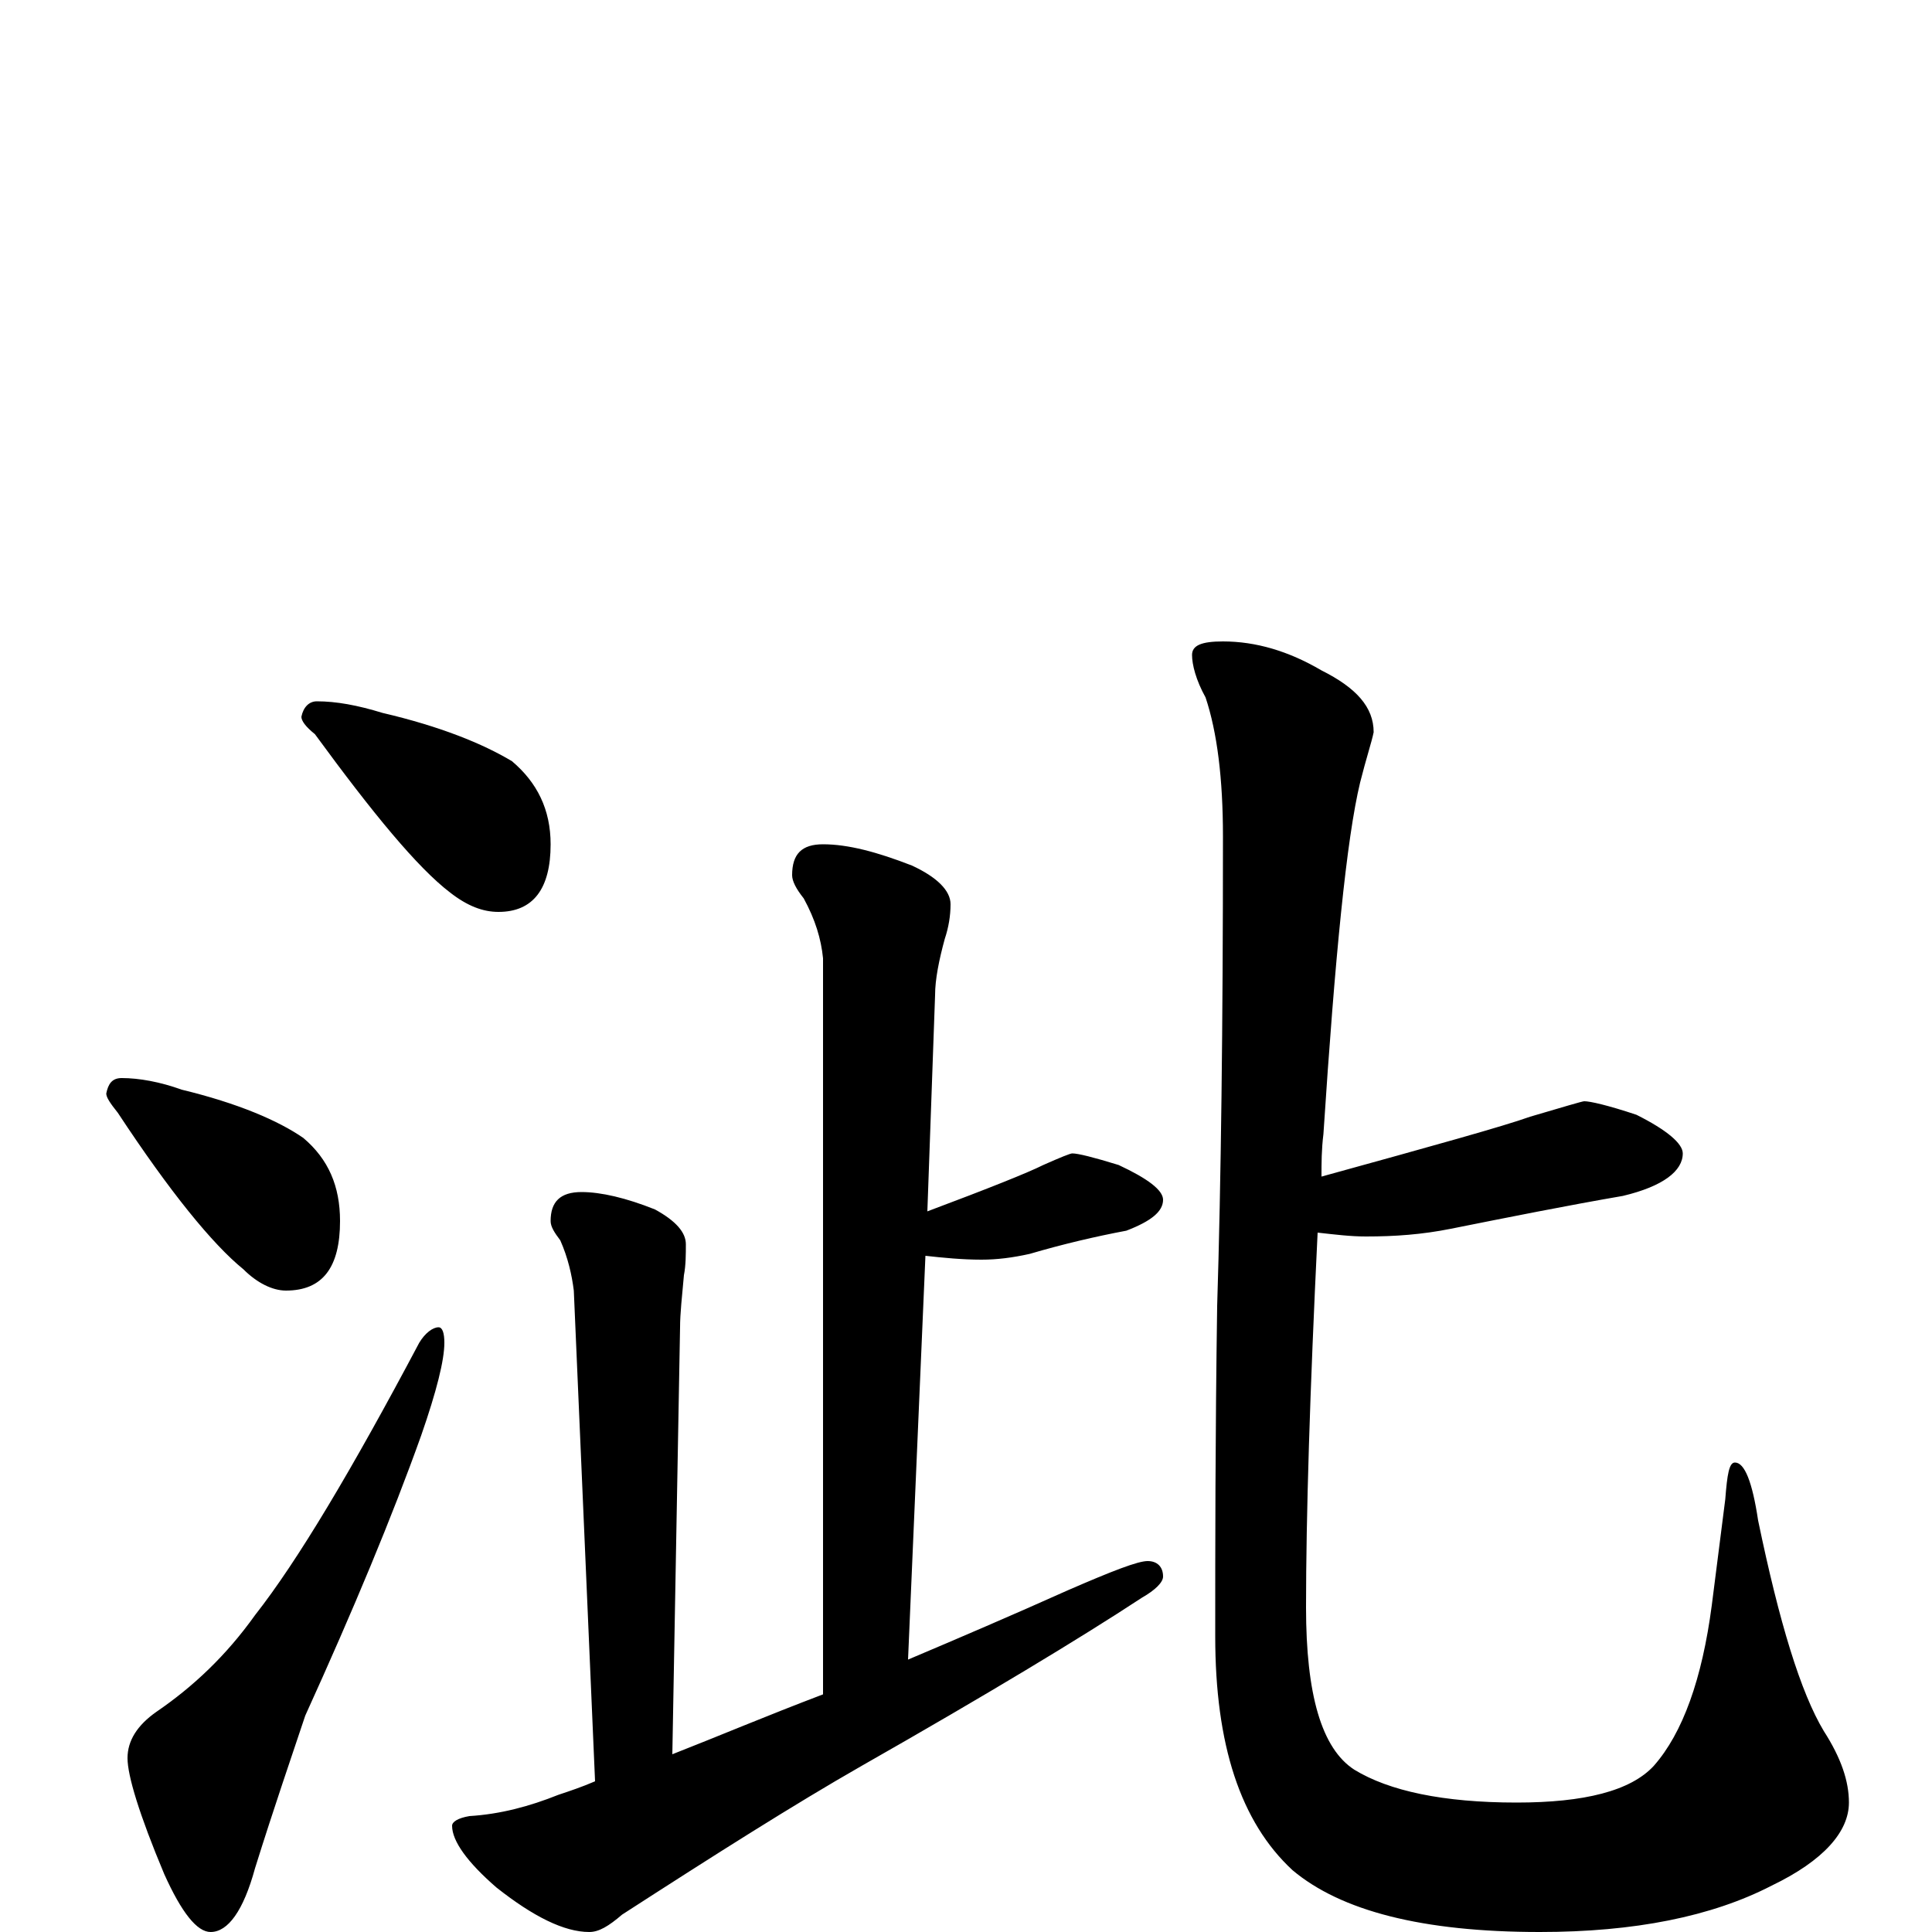 <?xml version="1.0" encoding="utf-8" ?>
<!DOCTYPE svg PUBLIC "-//W3C//DTD SVG 1.1//EN" "http://www.w3.org/Graphics/SVG/1.1/DTD/svg11.dtd">
<svg version="1.1" id="Layer_1" xmlns="http://www.w3.org/2000/svg" xmlns:xlink="http://www.w3.org/1999/xlink" x="0px" y="145px" width="1000px" height="1000px" viewBox="0 0 1000 1000" enable-background="new 0 0 1000 1000" xml:space="preserve">
<g id="Layer_1">
<path id="glyph" transform="matrix(1 0 0 -1 0 1000)" d="M164,637C174,637 185,635 198,631C228,624 250,615 265,606C278,595 285,581 285,563C285,540 276,528 258,528C250,528 242,531 233,538C216,551 193,579 163,620C158,624 156,627 156,629C157,634 160,637 164,637M63,442C72,442 83,440 94,436C123,429 144,420 157,411C170,400 176,386 176,368C176,344 167,332 148,332C141,332 133,336 126,343C110,356 88,383 61,424C57,429 55,432 55,434C56,439 58,442 63,442M227,313C229,313 230,310 230,305C230,296 226,280 218,257C203,215 183,167 158,112C151,91 142,65 132,33C126,11 118,0 109,0C102,0 94,10 85,30C72,61 66,81 66,90C66,99 71,107 81,114C100,127 117,143 132,164C154,192 182,239 217,305C220,310 224,313 227,313M426,563C439,563 454,559 472,552C485,546 492,539 492,532C492,526 491,520 489,514C486,503 484,493 484,485l-4,-112C512,385 532,393 540,397C549,401 554,403 555,403C558,403 566,401 579,397C594,390 602,384 602,379C602,373 596,368 583,363C567,360 550,356 533,351C524,349 516,348 508,348C498,348 488,349 479,350l-9,-209C496,152 524,164 553,177C576,187 589,192 594,192C599,192 602,189 602,184C602,181 598,177 591,173C559,152 511,123 446,86C411,66 370,40 322,9C315,3 310,0 305,0C292,0 276,8 257,23C242,36 234,47 234,55C234,57 237,59 243,60C259,61 274,65 289,71C295,73 301,75 308,78l-11,254C296,340 294,349 290,358C287,362 285,365 285,368C285,378 290,383 301,383C311,383 324,380 339,374C350,368 355,362 355,356C355,351 355,345 354,340C353,329 352,320 352,313l-4,-221C371,101 397,112 426,123l0,381C425,514 422,524 416,535C412,540 410,544 410,547C410,558 415,563 426,563M820,430C823,430 832,428 847,423C863,415 871,408 871,403C871,394 861,386 840,381C811,376 781,370 751,364C736,361 722,360 707,360C699,360 691,361 682,362C678,280 676,215 676,168C676,123 684,95 701,84C719,73 747,67 785,67C820,67 844,73 856,86C871,103 881,131 886,169l7,55C894,237 895,243 898,243C903,243 907,233 910,213C921,160 932,124 944,104C953,90 957,78 957,67C957,52 944,37 917,24C886,8 846,0 797,0C736,0 694,11 669,32C642,57 629,97 629,153C629,199 629,256 630,324C632,388 633,469 633,567C633,597 630,621 624,639C619,648 617,656 617,661C617,666 622,668 633,668C650,668 667,663 684,653C702,644 711,634 711,621C710,616 707,607 704,595C697,566 691,505 685,413C684,405 684,398 684,391C742,407 778,417 792,422C809,427 819,430 820,430z"/>
</g>
</svg>
